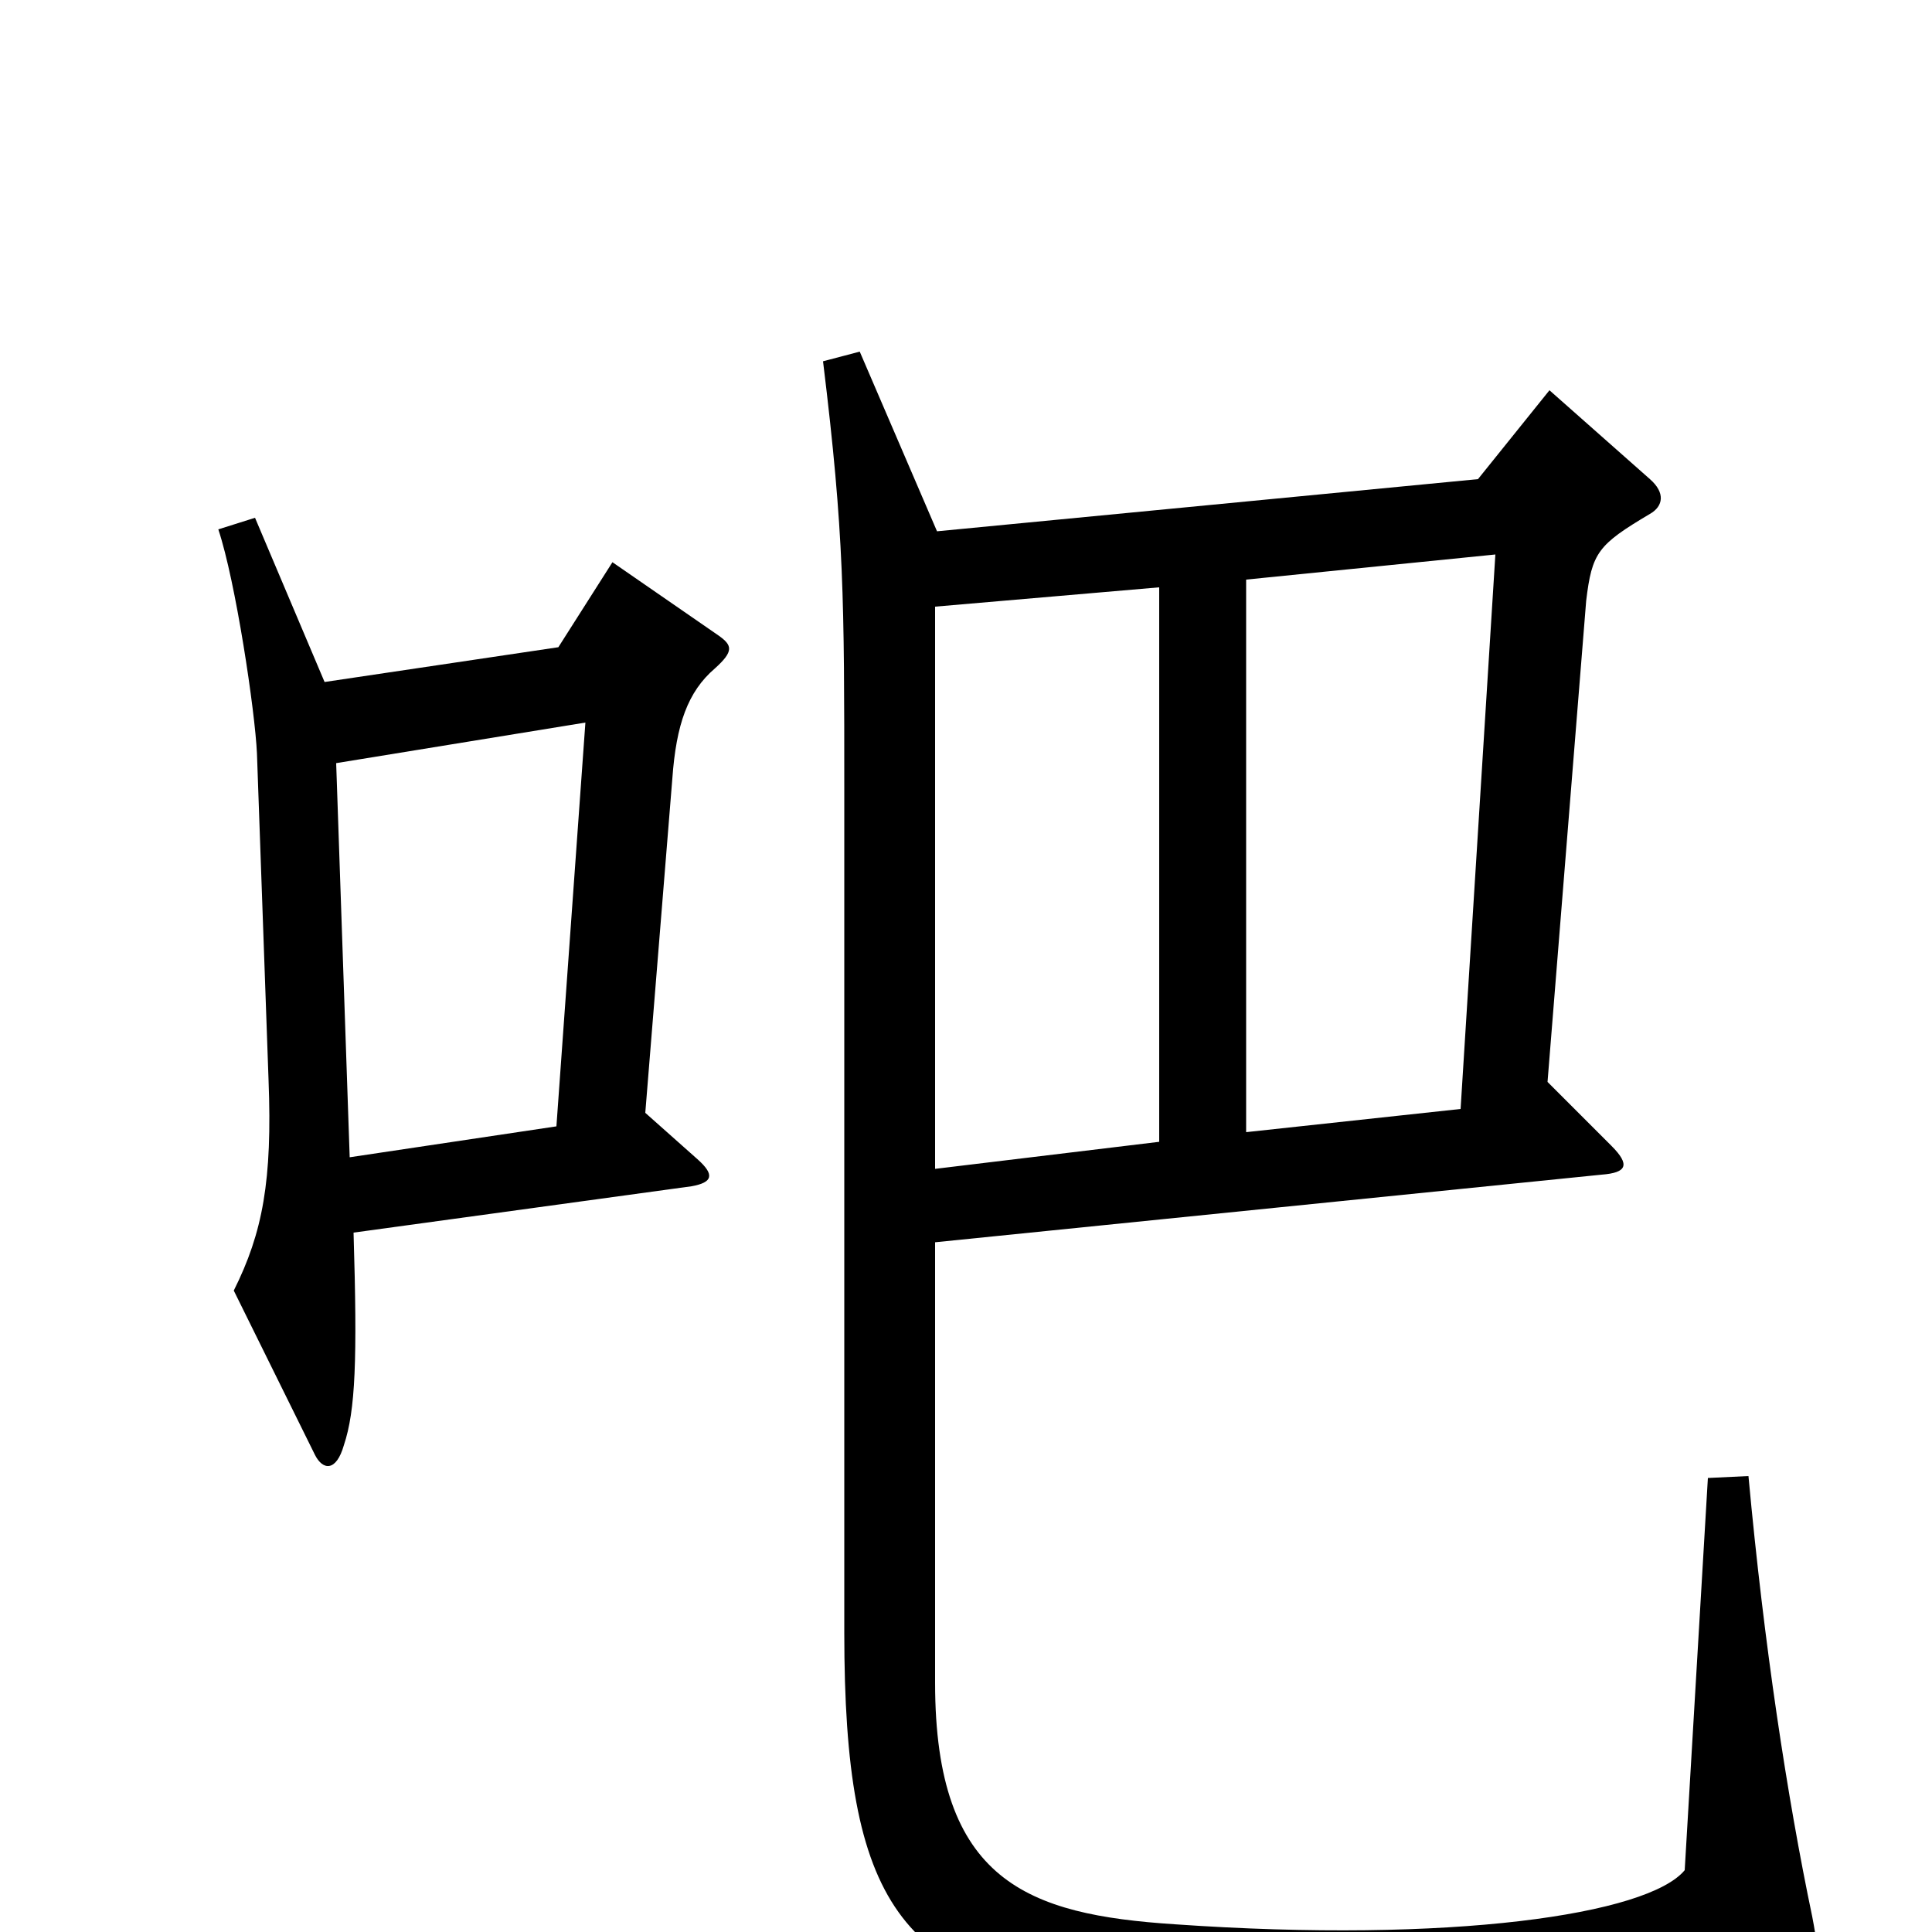 <svg xmlns="http://www.w3.org/2000/svg" viewBox="0 -1000 1000 1000">
	<path fill="#000000" d="M372 -671L317 -709L289 -665L168 -647L132 -732L113 -726C122 -699 132 -632 133 -610L139 -441C141 -389 136 -362 121 -332L163 -247C167 -239 174 -238 178 -252C184 -270 185 -296 183 -362L358 -386C369 -388 370 -392 361 -400L334 -424L348 -597C350 -625 356 -642 370 -654C380 -663 379 -666 372 -671ZM938 -8C925 -70 913 -149 905 -236L884 -235L872 -32C853 -9 751 6 608 -4C532 -9 484 -26 484 -129V-357L829 -392C842 -393 844 -397 834 -407L801 -440L821 -689C824 -714 827 -718 854 -734C861 -738 862 -745 854 -752L802 -798L765 -752L485 -725L445 -818L426 -813C437 -723 437 -690 437 -590V-155C437 -14 466 25 574 39C673 52 794 47 931 23C941 21 943 18 938 -8ZM774 -713L756 -426L645 -414V-700ZM600 -409L484 -395V-686L600 -696ZM303 -626L288 -417L181 -401L174 -605Z"/>
</svg>